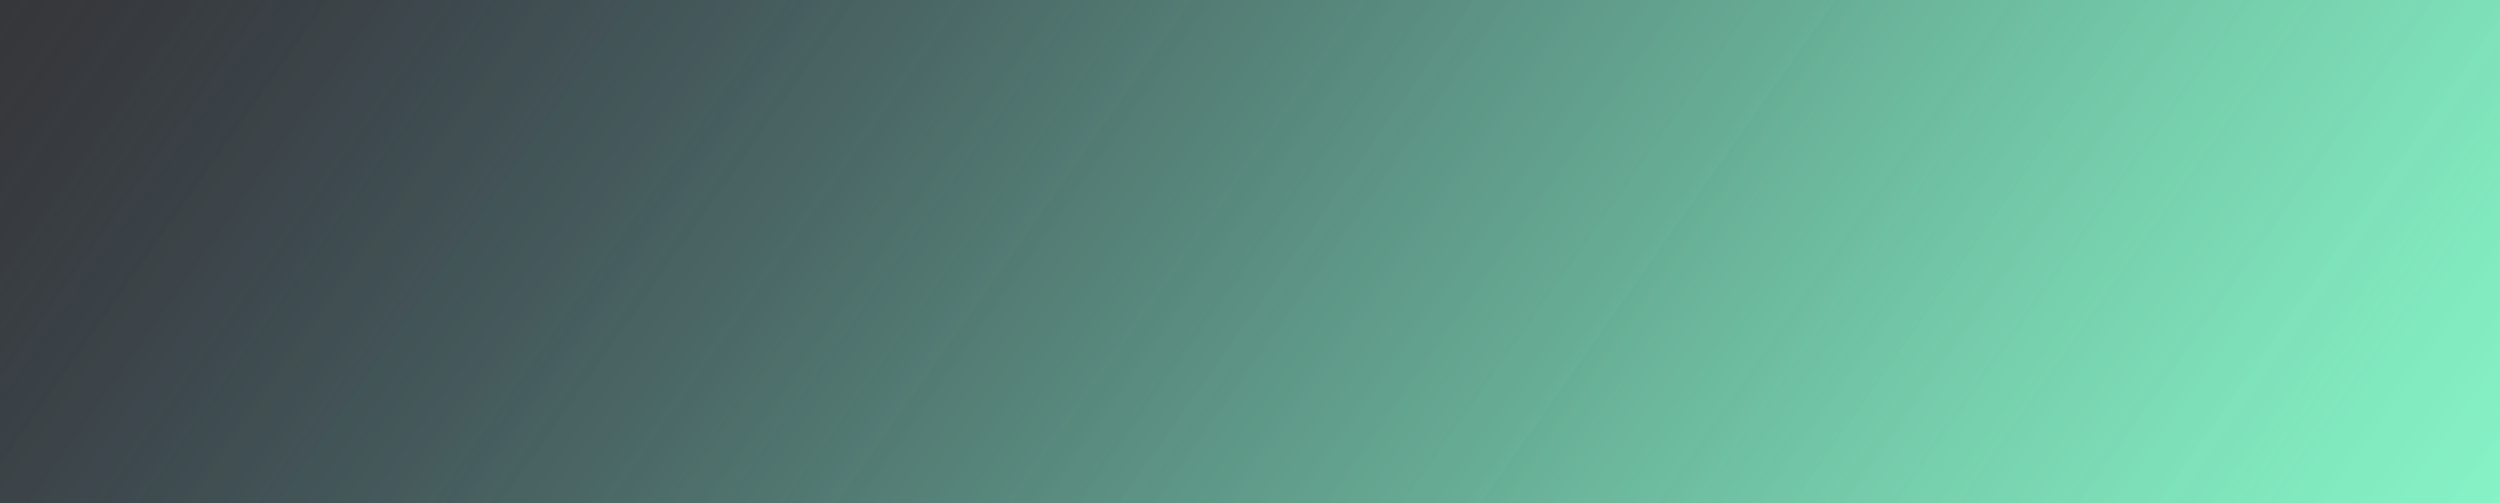 <svg width="720" height="145" xmlns="http://www.w3.org/2000/svg" xmlns:xlink="http://www.w3.org/1999/xlink" xml:space="preserve" overflow="hidden"><rect width="100%" height="100%" fill="#333333" stroke="none"/><defs><clipPath id="clip0"><rect x="0" y="0" width="720" height="145"/></clipPath><linearGradient x1="83.572" y1="-62.735" x2="631.497" y2="320.955" gradientUnits="userSpaceOnUse" spreadMethod="reflect" id="fill1"><stop offset="0" stop-color="#4B5E86" stop-opacity="0.039"/><stop offset="0.004" stop-color="#4B5F86" stop-opacity="0.043"/><stop offset="0.008" stop-color="#4B6086" stop-opacity="0.047"/><stop offset="0.012" stop-color="#4B6187" stop-opacity="0.051"/><stop offset="0.016" stop-color="#4B6287" stop-opacity="0.055"/><stop offset="0.02" stop-color="#4B6387" stop-opacity="0.059"/><stop offset="0.025" stop-color="#4B6488" stop-opacity="0.063"/><stop offset="0.029" stop-color="#4B6588" stop-opacity="0.067"/><stop offset="0.033" stop-color="#4B6788" stop-opacity="0.071"/><stop offset="0.037" stop-color="#4B6888" stop-opacity="0.075"/><stop offset="0.041" stop-color="#4C6989" stop-opacity="0.079"/><stop offset="0.045" stop-color="#4C6A89" stop-opacity="0.083"/><stop offset="0.049" stop-color="#4C6B89" stop-opacity="0.086"/><stop offset="0.053" stop-color="#4C6C8A" stop-opacity="0.09"/><stop offset="0.057" stop-color="#4C6D8A" stop-opacity="0.094"/><stop offset="0.061" stop-color="#4C6E8A" stop-opacity="0.098"/><stop offset="0.066" stop-color="#4C6F8B" stop-opacity="0.102"/><stop offset="0.07" stop-color="#4C708B" stop-opacity="0.106"/><stop offset="0.074" stop-color="#4C718B" stop-opacity="0.11"/><stop offset="0.078" stop-color="#4C738C" stop-opacity="0.114"/><stop offset="0.082" stop-color="#4D748C" stop-opacity="0.118"/><stop offset="0.086" stop-color="#4D758C" stop-opacity="0.122"/><stop offset="0.09" stop-color="#4D768D" stop-opacity="0.126"/><stop offset="0.094" stop-color="#4D778D" stop-opacity="0.13"/><stop offset="0.098" stop-color="#4D788D" stop-opacity="0.134"/><stop offset="0.102" stop-color="#4D798E" stop-opacity="0.138"/><stop offset="0.107" stop-color="#4D7A8E" stop-opacity="0.142"/><stop offset="0.111" stop-color="#4D7B8E" stop-opacity="0.146"/><stop offset="0.115" stop-color="#4D7C8E" stop-opacity="0.149"/><stop offset="0.119" stop-color="#4D7D8F" stop-opacity="0.153"/><stop offset="0.123" stop-color="#4E7E8F" stop-opacity="0.157"/><stop offset="0.127" stop-color="#4E7F8F" stop-opacity="0.161"/><stop offset="0.131" stop-color="#4E8090" stop-opacity="0.165"/><stop offset="0.135" stop-color="#4E8190" stop-opacity="0.169"/><stop offset="0.139" stop-color="#4E8290" stop-opacity="0.173"/><stop offset="0.143" stop-color="#4E8391" stop-opacity="0.177"/><stop offset="0.148" stop-color="#4E8491" stop-opacity="0.181"/><stop offset="0.152" stop-color="#4E8591" stop-opacity="0.185"/><stop offset="0.156" stop-color="#4E8691" stop-opacity="0.189"/><stop offset="0.16" stop-color="#4E8792" stop-opacity="0.193"/><stop offset="0.164" stop-color="#4E8892" stop-opacity="0.197"/><stop offset="0.168" stop-color="#4F8992" stop-opacity="0.201"/><stop offset="0.172" stop-color="#4F8A93" stop-opacity="0.205"/><stop offset="0.176" stop-color="#4F8B93" stop-opacity="0.209"/><stop offset="0.18" stop-color="#4F8C93" stop-opacity="0.212"/><stop offset="0.184" stop-color="#4F8D93" stop-opacity="0.216"/><stop offset="0.189" stop-color="#4F8E94" stop-opacity="0.22"/><stop offset="0.193" stop-color="#4F8F94" stop-opacity="0.224"/><stop offset="0.197" stop-color="#4F9094" stop-opacity="0.228"/><stop offset="0.201" stop-color="#4F9195" stop-opacity="0.232"/><stop offset="0.205" stop-color="#4F9295" stop-opacity="0.236"/><stop offset="0.209" stop-color="#4F9395" stop-opacity="0.24"/><stop offset="0.213" stop-color="#509395" stop-opacity="0.244"/><stop offset="0.217" stop-color="#509496" stop-opacity="0.248"/><stop offset="0.221" stop-color="#509596" stop-opacity="0.252"/><stop offset="0.225" stop-color="#509696" stop-opacity="0.256"/><stop offset="0.23" stop-color="#509797" stop-opacity="0.26"/><stop offset="0.234" stop-color="#509897" stop-opacity="0.264"/><stop offset="0.238" stop-color="#509997" stop-opacity="0.268"/><stop offset="0.242" stop-color="#509A97" stop-opacity="0.272"/><stop offset="0.246" stop-color="#509B98" stop-opacity="0.275"/><stop offset="0.25" stop-color="#509C98" stop-opacity="0.279"/><stop offset="0.254" stop-color="#509D98" stop-opacity="0.283"/><stop offset="0.258" stop-color="#519D98" stop-opacity="0.287"/><stop offset="0.262" stop-color="#519E99" stop-opacity="0.291"/><stop offset="0.266" stop-color="#519F99" stop-opacity="0.295"/><stop offset="0.27" stop-color="#51A099" stop-opacity="0.299"/><stop offset="0.275" stop-color="#51A199" stop-opacity="0.303"/><stop offset="0.279" stop-color="#51A29A" stop-opacity="0.307"/><stop offset="0.283" stop-color="#51A39A" stop-opacity="0.311"/><stop offset="0.287" stop-color="#51A39A" stop-opacity="0.315"/><stop offset="0.291" stop-color="#51A49A" stop-opacity="0.319"/><stop offset="0.295" stop-color="#51A59B" stop-opacity="0.323"/><stop offset="0.299" stop-color="#51A69B" stop-opacity="0.327"/><stop offset="0.303" stop-color="#51A79B" stop-opacity="0.331"/><stop offset="0.307" stop-color="#51A89B" stop-opacity="0.335"/><stop offset="0.311" stop-color="#52A89C" stop-opacity="0.338"/><stop offset="0.316" stop-color="#52A99C" stop-opacity="0.342"/><stop offset="0.32" stop-color="#52AA9C" stop-opacity="0.346"/><stop offset="0.324" stop-color="#52AB9C" stop-opacity="0.35"/><stop offset="0.328" stop-color="#52AC9D" stop-opacity="0.354"/><stop offset="0.332" stop-color="#52AD9D" stop-opacity="0.358"/><stop offset="0.336" stop-color="#52AD9D" stop-opacity="0.362"/><stop offset="0.34" stop-color="#52AE9D" stop-opacity="0.366"/><stop offset="0.344" stop-color="#52AF9E" stop-opacity="0.37"/><stop offset="0.348" stop-color="#52B09E" stop-opacity="0.374"/><stop offset="0.352" stop-color="#52B19E" stop-opacity="0.378"/><stop offset="0.357" stop-color="#52B19E" stop-opacity="0.382"/><stop offset="0.361" stop-color="#52B29E" stop-opacity="0.386"/><stop offset="0.365" stop-color="#53B39F" stop-opacity="0.39"/><stop offset="0.369" stop-color="#53B49F" stop-opacity="0.394"/><stop offset="0.373" stop-color="#53B49F" stop-opacity="0.398"/><stop offset="0.377" stop-color="#53B59F" stop-opacity="0.401"/><stop offset="0.381" stop-color="#53B6A0" stop-opacity="0.405"/><stop offset="0.385" stop-color="#53B7A0" stop-opacity="0.409"/><stop offset="0.389" stop-color="#53B7A0" stop-opacity="0.413"/><stop offset="0.393" stop-color="#53B8A0" stop-opacity="0.417"/><stop offset="0.398" stop-color="#53B9A0" stop-opacity="0.421"/><stop offset="0.402" stop-color="#53BAA1" stop-opacity="0.425"/><stop offset="0.406" stop-color="#53BAA1" stop-opacity="0.429"/><stop offset="0.41" stop-color="#53BBA1" stop-opacity="0.433"/><stop offset="0.414" stop-color="#53BCA1" stop-opacity="0.437"/><stop offset="0.418" stop-color="#53BDA2" stop-opacity="0.441"/><stop offset="0.422" stop-color="#53BDA2" stop-opacity="0.445"/><stop offset="0.426" stop-color="#54BEA2" stop-opacity="0.449"/><stop offset="0.43" stop-color="#54BFA2" stop-opacity="0.453"/><stop offset="0.434" stop-color="#54BFA2" stop-opacity="0.457"/><stop offset="0.439" stop-color="#54C0A3" stop-opacity="0.461"/><stop offset="0.443" stop-color="#54C1A3" stop-opacity="0.464"/><stop offset="0.447" stop-color="#54C1A3" stop-opacity="0.468"/><stop offset="0.451" stop-color="#54C2A3" stop-opacity="0.472"/><stop offset="0.455" stop-color="#54C3A3" stop-opacity="0.476"/><stop offset="0.459" stop-color="#54C3A4" stop-opacity="0.48"/><stop offset="0.463" stop-color="#54C4A4" stop-opacity="0.484"/><stop offset="0.467" stop-color="#54C5A4" stop-opacity="0.488"/><stop offset="0.471" stop-color="#54C5A4" stop-opacity="0.492"/><stop offset="0.475" stop-color="#54C6A4" stop-opacity="0.496"/><stop offset="0.48" stop-color="#54C7A5" stop-opacity="0.5"/><stop offset="0.484" stop-color="#54C7A5" stop-opacity="0.504"/><stop offset="0.488" stop-color="#55C8A5" stop-opacity="0.508"/><stop offset="0.492" stop-color="#55C9A5" stop-opacity="0.512"/><stop offset="0.496" stop-color="#55C9A5" stop-opacity="0.516"/><stop offset="0.5" stop-color="#55CAA6" stop-opacity="0.52"/><stop offset="0.504" stop-color="#55CBA6" stop-opacity="0.524"/><stop offset="0.508" stop-color="#55CBA6" stop-opacity="0.527"/><stop offset="0.512" stop-color="#55CCA6" stop-opacity="0.531"/><stop offset="0.516" stop-color="#55CCA6" stop-opacity="0.535"/><stop offset="0.52" stop-color="#55CDA6" stop-opacity="0.539"/><stop offset="0.525" stop-color="#55CEA7" stop-opacity="0.543"/><stop offset="0.529" stop-color="#55CEA7" stop-opacity="0.547"/><stop offset="0.533" stop-color="#55CFA7" stop-opacity="0.551"/><stop offset="0.537" stop-color="#55CFA7" stop-opacity="0.555"/><stop offset="0.541" stop-color="#55D0A7" stop-opacity="0.559"/><stop offset="0.545" stop-color="#55D0A7" stop-opacity="0.563"/><stop offset="0.549" stop-color="#55D1A8" stop-opacity="0.567"/><stop offset="0.553" stop-color="#55D2A8" stop-opacity="0.571"/><stop offset="0.557" stop-color="#55D2A8" stop-opacity="0.575"/><stop offset="0.561" stop-color="#56D3A8" stop-opacity="0.579"/><stop offset="0.566" stop-color="#56D3A8" stop-opacity="0.583"/><stop offset="0.57" stop-color="#56D4A8" stop-opacity="0.587"/><stop offset="0.574" stop-color="#56D4A9" stop-opacity="0.59"/><stop offset="0.578" stop-color="#56D5A9" stop-opacity="0.594"/><stop offset="0.582" stop-color="#56D5A9" stop-opacity="0.598"/><stop offset="0.586" stop-color="#56D6A9" stop-opacity="0.602"/><stop offset="0.59" stop-color="#56D7A9" stop-opacity="0.606"/><stop offset="0.594" stop-color="#56D7A9" stop-opacity="0.61"/><stop offset="0.598" stop-color="#56D8AA" stop-opacity="0.614"/><stop offset="0.602" stop-color="#56D8AA" stop-opacity="0.618"/><stop offset="0.607" stop-color="#56D9AA" stop-opacity="0.622"/><stop offset="0.611" stop-color="#56D9AA" stop-opacity="0.626"/><stop offset="0.615" stop-color="#56DAAA" stop-opacity="0.63"/><stop offset="0.619" stop-color="#56DAAA" stop-opacity="0.634"/><stop offset="0.623" stop-color="#56DBAA" stop-opacity="0.638"/><stop offset="0.627" stop-color="#56DBAB" stop-opacity="0.642"/><stop offset="0.631" stop-color="#56DCAB" stop-opacity="0.646"/><stop offset="0.635" stop-color="#56DCAB" stop-opacity="0.65"/><stop offset="0.639" stop-color="#56DCAB" stop-opacity="0.653"/><stop offset="0.643" stop-color="#56DDAB" stop-opacity="0.657"/><stop offset="0.648" stop-color="#57DDAB" stop-opacity="0.661"/><stop offset="0.652" stop-color="#57DEAB" stop-opacity="0.665"/><stop offset="0.656" stop-color="#57DEAC" stop-opacity="0.669"/><stop offset="0.66" stop-color="#57DFAC" stop-opacity="0.673"/><stop offset="0.664" stop-color="#57DFAC" stop-opacity="0.677"/><stop offset="0.668" stop-color="#57E0AC" stop-opacity="0.681"/><stop offset="0.672" stop-color="#57E0AC" stop-opacity="0.685"/><stop offset="0.676" stop-color="#57E1AC" stop-opacity="0.689"/><stop offset="0.68" stop-color="#57E1AC" stop-opacity="0.693"/><stop offset="0.684" stop-color="#57E1AC" stop-opacity="0.697"/><stop offset="0.689" stop-color="#57E2AD" stop-opacity="0.701"/><stop offset="0.693" stop-color="#57E2AD" stop-opacity="0.705"/><stop offset="0.697" stop-color="#57E3AD" stop-opacity="0.709"/><stop offset="0.701" stop-color="#57E3AD" stop-opacity="0.713"/><stop offset="0.705" stop-color="#57E3AD" stop-opacity="0.716"/><stop offset="0.709" stop-color="#57E4AD" stop-opacity="0.72"/><stop offset="0.713" stop-color="#57E4AD" stop-opacity="0.724"/><stop offset="0.717" stop-color="#57E5AD" stop-opacity="0.728"/><stop offset="0.721" stop-color="#57E5AD" stop-opacity="0.732"/><stop offset="0.725" stop-color="#57E5AE" stop-opacity="0.736"/><stop offset="0.73" stop-color="#57E6AE" stop-opacity="0.74"/><stop offset="0.734" stop-color="#57E6AE" stop-opacity="0.744"/><stop offset="0.738" stop-color="#57E6AE" stop-opacity="0.748"/><stop offset="0.742" stop-color="#57E7AE" stop-opacity="0.752"/><stop offset="0.746" stop-color="#57E7AE" stop-opacity="0.756"/><stop offset="0.75" stop-color="#57E7AE" stop-opacity="0.76"/><stop offset="0.754" stop-color="#57E8AE" stop-opacity="0.764"/><stop offset="0.758" stop-color="#58E8AE" stop-opacity="0.768"/><stop offset="0.762" stop-color="#58E8AF" stop-opacity="0.772"/><stop offset="0.766" stop-color="#58E9AF" stop-opacity="0.776"/><stop offset="0.77" stop-color="#58E9AF" stop-opacity="0.779"/><stop offset="0.775" stop-color="#58E9AF" stop-opacity="0.783"/><stop offset="0.779" stop-color="#58EAAF" stop-opacity="0.787"/><stop offset="0.783" stop-color="#58EAAF" stop-opacity="0.791"/><stop offset="0.787" stop-color="#58EAAF" stop-opacity="0.795"/><stop offset="0.791" stop-color="#58EBAF" stop-opacity="0.799"/><stop offset="0.795" stop-color="#58EBAF" stop-opacity="0.803"/><stop offset="0.799" stop-color="#58EBAF" stop-opacity="0.807"/><stop offset="0.803" stop-color="#58EBAF" stop-opacity="0.811"/><stop offset="0.807" stop-color="#58ECAF" stop-opacity="0.815"/><stop offset="0.811" stop-color="#58ECB0" stop-opacity="0.819"/><stop offset="0.816" stop-color="#58ECB0" stop-opacity="0.823"/><stop offset="0.82" stop-color="#58ECB0" stop-opacity="0.827"/><stop offset="0.824" stop-color="#58EDB0" stop-opacity="0.831"/><stop offset="0.828" stop-color="#58EDB0" stop-opacity="0.835"/><stop offset="0.832" stop-color="#58EDB0" stop-opacity="0.839"/><stop offset="0.836" stop-color="#58EDB0" stop-opacity="0.842"/><stop offset="0.84" stop-color="#58EEB0" stop-opacity="0.846"/><stop offset="0.844" stop-color="#58EEB0" stop-opacity="0.85"/><stop offset="0.848" stop-color="#58EEB0" stop-opacity="0.854"/><stop offset="0.852" stop-color="#58EEB0" stop-opacity="0.858"/><stop offset="0.857" stop-color="#58EFB0" stop-opacity="0.862"/><stop offset="0.861" stop-color="#58EFB0" stop-opacity="0.866"/><stop offset="0.865" stop-color="#58EFB0" stop-opacity="0.87"/><stop offset="0.869" stop-color="#58EFB1" stop-opacity="0.874"/><stop offset="0.873" stop-color="#58EFB1" stop-opacity="0.878"/><stop offset="0.877" stop-color="#58F0B1" stop-opacity="0.882"/><stop offset="0.881" stop-color="#58F0B1" stop-opacity="0.886"/><stop offset="0.885" stop-color="#58F0B1" stop-opacity="0.89"/><stop offset="0.889" stop-color="#58F0B1" stop-opacity="0.894"/><stop offset="0.893" stop-color="#58F0B1" stop-opacity="0.898"/><stop offset="0.898" stop-color="#58F0B1" stop-opacity="0.902"/><stop offset="0.902" stop-color="#58F1B1" stop-opacity="0.905"/><stop offset="0.906" stop-color="#58F1B1" stop-opacity="0.909"/><stop offset="0.91" stop-color="#58F1B1" stop-opacity="0.913"/><stop offset="0.914" stop-color="#58F1B1" stop-opacity="0.917"/><stop offset="0.918" stop-color="#58F1B1" stop-opacity="0.921"/><stop offset="0.922" stop-color="#58F1B1" stop-opacity="0.925"/><stop offset="0.926" stop-color="#58F1B1" stop-opacity="0.929"/><stop offset="0.93" stop-color="#58F1B1" stop-opacity="0.933"/><stop offset="0.934" stop-color="#58F2B1" stop-opacity="0.937"/><stop offset="0.939" stop-color="#58F2B1" stop-opacity="0.941"/><stop offset="0.943" stop-color="#58F2B1" stop-opacity="0.945"/><stop offset="0.947" stop-color="#58F2B1" stop-opacity="0.949"/><stop offset="0.951" stop-color="#58F2B1" stop-opacity="0.953"/><stop offset="0.955" stop-color="#58F2B1" stop-opacity="0.957"/><stop offset="0.959" stop-color="#58F2B1" stop-opacity="0.961"/><stop offset="0.963" stop-color="#58F2B1" stop-opacity="0.965"/><stop offset="0.967" stop-color="#58F2B1" stop-opacity="0.968"/><stop offset="0.971" stop-color="#58F2B1" stop-opacity="0.972"/><stop offset="0.975" stop-color="#58F2B1" stop-opacity="0.976"/><stop offset="0.98" stop-color="#58F2B1" stop-opacity="0.98"/><stop offset="0.984" stop-color="#58F2B1" stop-opacity="0.984"/><stop offset="0.988" stop-color="#58F2B1" stop-opacity="0.988"/><stop offset="0.992" stop-color="#58F2B1" stop-opacity="0.992"/><stop offset="0.996" stop-color="#58F2B1" stop-opacity="0.996"/><stop offset="1" stop-color="#59F3B2"/></linearGradient><linearGradient x1="83.572" y1="-62.735" x2="631.497" y2="320.955" gradientUnits="userSpaceOnUse" spreadMethod="reflect" id="fill2"><stop offset="0" stop-color="#4B5E86" stop-opacity="0.039"/><stop offset="0.006" stop-color="#4C5F87" stop-opacity="0.041"/><stop offset="0.012" stop-color="#4E6188" stop-opacity="0.042"/><stop offset="0.018" stop-color="#506389" stop-opacity="0.044"/><stop offset="0.024" stop-color="#52648B" stop-opacity="0.045"/><stop offset="0.03" stop-color="#54668C" stop-opacity="0.047"/><stop offset="0.036" stop-color="#56678D" stop-opacity="0.048"/><stop offset="0.042" stop-color="#57698E" stop-opacity="0.05"/><stop offset="0.048" stop-color="#596B90" stop-opacity="0.052"/><stop offset="0.054" stop-color="#5B6C91" stop-opacity="0.053"/><stop offset="0.06" stop-color="#5D6E92" stop-opacity="0.055"/><stop offset="0.065" stop-color="#5F7093" stop-opacity="0.056"/><stop offset="0.071" stop-color="#607194" stop-opacity="0.058"/><stop offset="0.077" stop-color="#627396" stop-opacity="0.059"/><stop offset="0.083" stop-color="#647497" stop-opacity="0.061"/><stop offset="0.089" stop-color="#667698" stop-opacity="0.062"/><stop offset="0.095" stop-color="#677799" stop-opacity="0.064"/><stop offset="0.101" stop-color="#69799A" stop-opacity="0.065"/><stop offset="0.107" stop-color="#6B7A9C" stop-opacity="0.067"/><stop offset="0.113" stop-color="#6D7C9D" stop-opacity="0.068"/><stop offset="0.119" stop-color="#6E7D9E" stop-opacity="0.07"/><stop offset="0.125" stop-color="#707F9F" stop-opacity="0.072"/><stop offset="0.131" stop-color="#7280A0" stop-opacity="0.073"/><stop offset="0.137" stop-color="#7382A1" stop-opacity="0.075"/><stop offset="0.143" stop-color="#7583A2" stop-opacity="0.076"/><stop offset="0.149" stop-color="#7785A3" stop-opacity="0.078"/><stop offset="0.155" stop-color="#7886A5" stop-opacity="0.079"/><stop offset="0.161" stop-color="#7A88A6" stop-opacity="0.081"/><stop offset="0.167" stop-color="#7B89A7" stop-opacity="0.082"/><stop offset="0.173" stop-color="#7D8BA8" stop-opacity="0.084"/><stop offset="0.179" stop-color="#7F8CA9" stop-opacity="0.085"/><stop offset="0.185" stop-color="#808DAA" stop-opacity="0.087"/><stop offset="0.19" stop-color="#828FAB" stop-opacity="0.089"/><stop offset="0.196" stop-color="#8390AC" stop-opacity="0.09"/><stop offset="0.202" stop-color="#8592AD" stop-opacity="0.092"/><stop offset="0.208" stop-color="#8693AE" stop-opacity="0.093"/><stop offset="0.214" stop-color="#8894AF" stop-opacity="0.095"/><stop offset="0.22" stop-color="#8996B0" stop-opacity="0.096"/><stop offset="0.226" stop-color="#8B97B1" stop-opacity="0.098"/><stop offset="0.232" stop-color="#8D98B2" stop-opacity="0.099"/><stop offset="0.238" stop-color="#8E9AB3" stop-opacity="0.101"/><stop offset="0.244" stop-color="#8F9BB4" stop-opacity="0.102"/><stop offset="0.25" stop-color="#919CB5" stop-opacity="0.104"/><stop offset="0.256" stop-color="#929EB6" stop-opacity="0.105"/><stop offset="0.262" stop-color="#949FB7" stop-opacity="0.107"/><stop offset="0.268" stop-color="#95A0B8" stop-opacity="0.109"/><stop offset="0.274" stop-color="#97A2B9" stop-opacity="0.11"/><stop offset="0.28" stop-color="#98A3BA" stop-opacity="0.112"/><stop offset="0.286" stop-color="#9AA4BB" stop-opacity="0.113"/><stop offset="0.292" stop-color="#9BA5BC" stop-opacity="0.115"/><stop offset="0.298" stop-color="#9CA7BD" stop-opacity="0.116"/><stop offset="0.304" stop-color="#9EA8BE" stop-opacity="0.118"/><stop offset="0.31" stop-color="#9FA9BF" stop-opacity="0.119"/><stop offset="0.315" stop-color="#A0AAC0" stop-opacity="0.121"/><stop offset="0.321" stop-color="#A2ACC1" stop-opacity="0.122"/><stop offset="0.327" stop-color="#A3ADC2" stop-opacity="0.124"/><stop offset="0.333" stop-color="#A4AEC3" stop-opacity="0.125"/><stop offset="0.339" stop-color="#A6AFC4" stop-opacity="0.127"/><stop offset="0.345" stop-color="#A7B0C5" stop-opacity="0.129"/><stop offset="0.351" stop-color="#A8B1C5" stop-opacity="0.13"/><stop offset="0.357" stop-color="#AAB3C6" stop-opacity="0.132"/><stop offset="0.363" stop-color="#ABB4C7" stop-opacity="0.133"/><stop offset="0.369" stop-color="#ACB5C8" stop-opacity="0.135"/><stop offset="0.375" stop-color="#ADB6C9" stop-opacity="0.136"/><stop offset="0.381" stop-color="#AFB7CA" stop-opacity="0.138"/><stop offset="0.387" stop-color="#B0B8CB" stop-opacity="0.139"/><stop offset="0.393" stop-color="#B1B9CB" stop-opacity="0.141"/><stop offset="0.399" stop-color="#B2BACC" stop-opacity="0.142"/><stop offset="0.405" stop-color="#B4BBCD" stop-opacity="0.144"/><stop offset="0.411" stop-color="#B5BCCE" stop-opacity="0.146"/><stop offset="0.417" stop-color="#B6BECF" stop-opacity="0.147"/><stop offset="0.423" stop-color="#B7BFCF" stop-opacity="0.149"/><stop offset="0.429" stop-color="#B8C0D0" stop-opacity="0.15"/><stop offset="0.435" stop-color="#B9C1D1" stop-opacity="0.152"/><stop offset="0.44" stop-color="#BBC2D2" stop-opacity="0.153"/><stop offset="0.446" stop-color="#BCC3D3" stop-opacity="0.155"/><stop offset="0.452" stop-color="#BDC4D3" stop-opacity="0.156"/><stop offset="0.458" stop-color="#BEC5D4" stop-opacity="0.158"/><stop offset="0.464" stop-color="#BFC6D5" stop-opacity="0.159"/><stop offset="0.47" stop-color="#C0C7D6" stop-opacity="0.161"/><stop offset="0.476" stop-color="#C1C8D6" stop-opacity="0.162"/><stop offset="0.482" stop-color="#C2C9D7" stop-opacity="0.164"/><stop offset="0.488" stop-color="#C3C9D8" stop-opacity="0.166"/><stop offset="0.494" stop-color="#C4CAD8" stop-opacity="0.167"/><stop offset="0.5" stop-color="#C5CBD9" stop-opacity="0.169"/><stop offset="0.506" stop-color="#C6CCDA" stop-opacity="0.17"/><stop offset="0.512" stop-color="#C7CDDB" stop-opacity="0.172"/><stop offset="0.518" stop-color="#C8CEDB" stop-opacity="0.173"/><stop offset="0.524" stop-color="#C9CFDC" stop-opacity="0.175"/><stop offset="0.53" stop-color="#CAD0DD" stop-opacity="0.176"/><stop offset="0.536" stop-color="#CBD1DD" stop-opacity="0.178"/><stop offset="0.542" stop-color="#CCD2DE" stop-opacity="0.179"/><stop offset="0.548" stop-color="#CDD2DF" stop-opacity="0.181"/><stop offset="0.554" stop-color="#CED3DF" stop-opacity="0.182"/><stop offset="0.56" stop-color="#CFD4E0" stop-opacity="0.184"/><stop offset="0.565" stop-color="#D0D5E0" stop-opacity="0.186"/><stop offset="0.571" stop-color="#D1D6E1" stop-opacity="0.187"/><stop offset="0.577" stop-color="#D2D6E2" stop-opacity="0.189"/><stop offset="0.583" stop-color="#D3D7E2" stop-opacity="0.19"/><stop offset="0.589" stop-color="#D4D8E3" stop-opacity="0.192"/><stop offset="0.595" stop-color="#D4D9E3" stop-opacity="0.193"/><stop offset="0.601" stop-color="#D5DAE4" stop-opacity="0.195"/><stop offset="0.607" stop-color="#D6DAE5" stop-opacity="0.196"/><stop offset="0.613" stop-color="#D7DBE5" stop-opacity="0.198"/><stop offset="0.619" stop-color="#D8DCE6" stop-opacity="0.199"/><stop offset="0.625" stop-color="#D9DCE6" stop-opacity="0.201"/><stop offset="0.631" stop-color="#D9DDE7" stop-opacity="0.203"/><stop offset="0.637" stop-color="#DADEE7" stop-opacity="0.204"/><stop offset="0.643" stop-color="#DBDFE8" stop-opacity="0.206"/><stop offset="0.649" stop-color="#DCDFE8" stop-opacity="0.207"/><stop offset="0.655" stop-color="#DCE0E9" stop-opacity="0.209"/><stop offset="0.661" stop-color="#DDE1E9" stop-opacity="0.21"/><stop offset="0.667" stop-color="#DEE1EA" stop-opacity="0.212"/><stop offset="0.673" stop-color="#DFE2EA" stop-opacity="0.213"/><stop offset="0.679" stop-color="#DFE3EB" stop-opacity="0.215"/><stop offset="0.685" stop-color="#E0E3EB" stop-opacity="0.216"/><stop offset="0.69" stop-color="#E1E4EC" stop-opacity="0.218"/><stop offset="0.696" stop-color="#E1E4EC" stop-opacity="0.219"/><stop offset="0.702" stop-color="#E2E5ED" stop-opacity="0.221"/><stop offset="0.708" stop-color="#E3E6ED" stop-opacity="0.223"/><stop offset="0.714" stop-color="#E3E6EE" stop-opacity="0.224"/><stop offset="0.72" stop-color="#E4E7EE" stop-opacity="0.226"/><stop offset="0.726" stop-color="#E5E7EE" stop-opacity="0.227"/><stop offset="0.732" stop-color="#E5E8EF" stop-opacity="0.229"/><stop offset="0.738" stop-color="#E6E8EF" stop-opacity="0.23"/><stop offset="0.744" stop-color="#E6E9F0" stop-opacity="0.232"/><stop offset="0.75" stop-color="#E7E9F0" stop-opacity="0.233"/><stop offset="0.756" stop-color="#E7EAF0" stop-opacity="0.235"/><stop offset="0.762" stop-color="#E8EAF1" stop-opacity="0.236"/><stop offset="0.768" stop-color="#E9EBF1" stop-opacity="0.238"/><stop offset="0.774" stop-color="#E9EBF1" stop-opacity="0.239"/><stop offset="0.78" stop-color="#EAECF2" stop-opacity="0.241"/><stop offset="0.786" stop-color="#EAECF2" stop-opacity="0.243"/><stop offset="0.792" stop-color="#EBEDF2" stop-opacity="0.244"/><stop offset="0.798" stop-color="#EBEDF3" stop-opacity="0.246"/><stop offset="0.804" stop-color="#ECEDF3" stop-opacity="0.247"/><stop offset="0.81" stop-color="#ECEEF3" stop-opacity="0.249"/><stop offset="0.815" stop-color="#ECEEF4" stop-opacity="0.25"/><stop offset="0.821" stop-color="#EDEFF4" stop-opacity="0.252"/><stop offset="0.827" stop-color="#EDEFF4" stop-opacity="0.253"/><stop offset="0.833" stop-color="#EEEFF5" stop-opacity="0.255"/><stop offset="0.839" stop-color="#EEF0F5" stop-opacity="0.256"/><stop offset="0.845" stop-color="#EEF0F5" stop-opacity="0.258"/><stop offset="0.851" stop-color="#EFF0F5" stop-opacity="0.26"/><stop offset="0.857" stop-color="#EFF1F6" stop-opacity="0.261"/><stop offset="0.863" stop-color="#EFF1F6" stop-opacity="0.263"/><stop offset="0.869" stop-color="#F0F1F6" stop-opacity="0.264"/><stop offset="0.875" stop-color="#F0F1F6" stop-opacity="0.266"/><stop offset="0.881" stop-color="#F0F2F6" stop-opacity="0.267"/><stop offset="0.887" stop-color="#F1F2F7" stop-opacity="0.269"/><stop offset="0.893" stop-color="#F1F2F7" stop-opacity="0.27"/><stop offset="0.899" stop-color="#F1F2F7" stop-opacity="0.272"/><stop offset="0.905" stop-color="#F1F3F7" stop-opacity="0.273"/><stop offset="0.911" stop-color="#F2F3F7" stop-opacity="0.275"/><stop offset="0.917" stop-color="#F2F3F7" stop-opacity="0.276"/><stop offset="0.923" stop-color="#F2F3F8" stop-opacity="0.278"/><stop offset="0.929" stop-color="#F2F3F8" stop-opacity="0.28"/><stop offset="0.935" stop-color="#F2F4F8" stop-opacity="0.281"/><stop offset="0.94" stop-color="#F3F4F8" stop-opacity="0.283"/><stop offset="0.946" stop-color="#F3F4F8" stop-opacity="0.284"/><stop offset="0.952" stop-color="#F3F4F8" stop-opacity="0.286"/><stop offset="0.958" stop-color="#F3F4F8" stop-opacity="0.287"/><stop offset="0.964" stop-color="#F3F4F8" stop-opacity="0.289"/><stop offset="0.97" stop-color="#F3F4F8" stop-opacity="0.29"/><stop offset="0.976" stop-color="#F3F4F8" stop-opacity="0.292"/><stop offset="0.982" stop-color="#F3F4F8" stop-opacity="0.293"/><stop offset="0.988" stop-color="#F3F4F8" stop-opacity="0.295"/><stop offset="0.994" stop-color="#F3F4F8" stop-opacity="0.296"/><stop offset="1" stop-color="#F4F5F9" stop-opacity="0.298"/></linearGradient></defs><g clip-path="url(#clip0)"><path d="M0 56.61 715.068 56.61 715.068 201.61 0 201.61Z" fill="url(#fill1)" transform="matrix(1.007 0 0 1 0 -56.61)"/><path d="M0 56.61 715.068 56.61 715.068 201.61 0 201.61Z" fill="url(#fill2)" transform="matrix(1.007 0 0 1 0 -56.61)"/></g></svg>